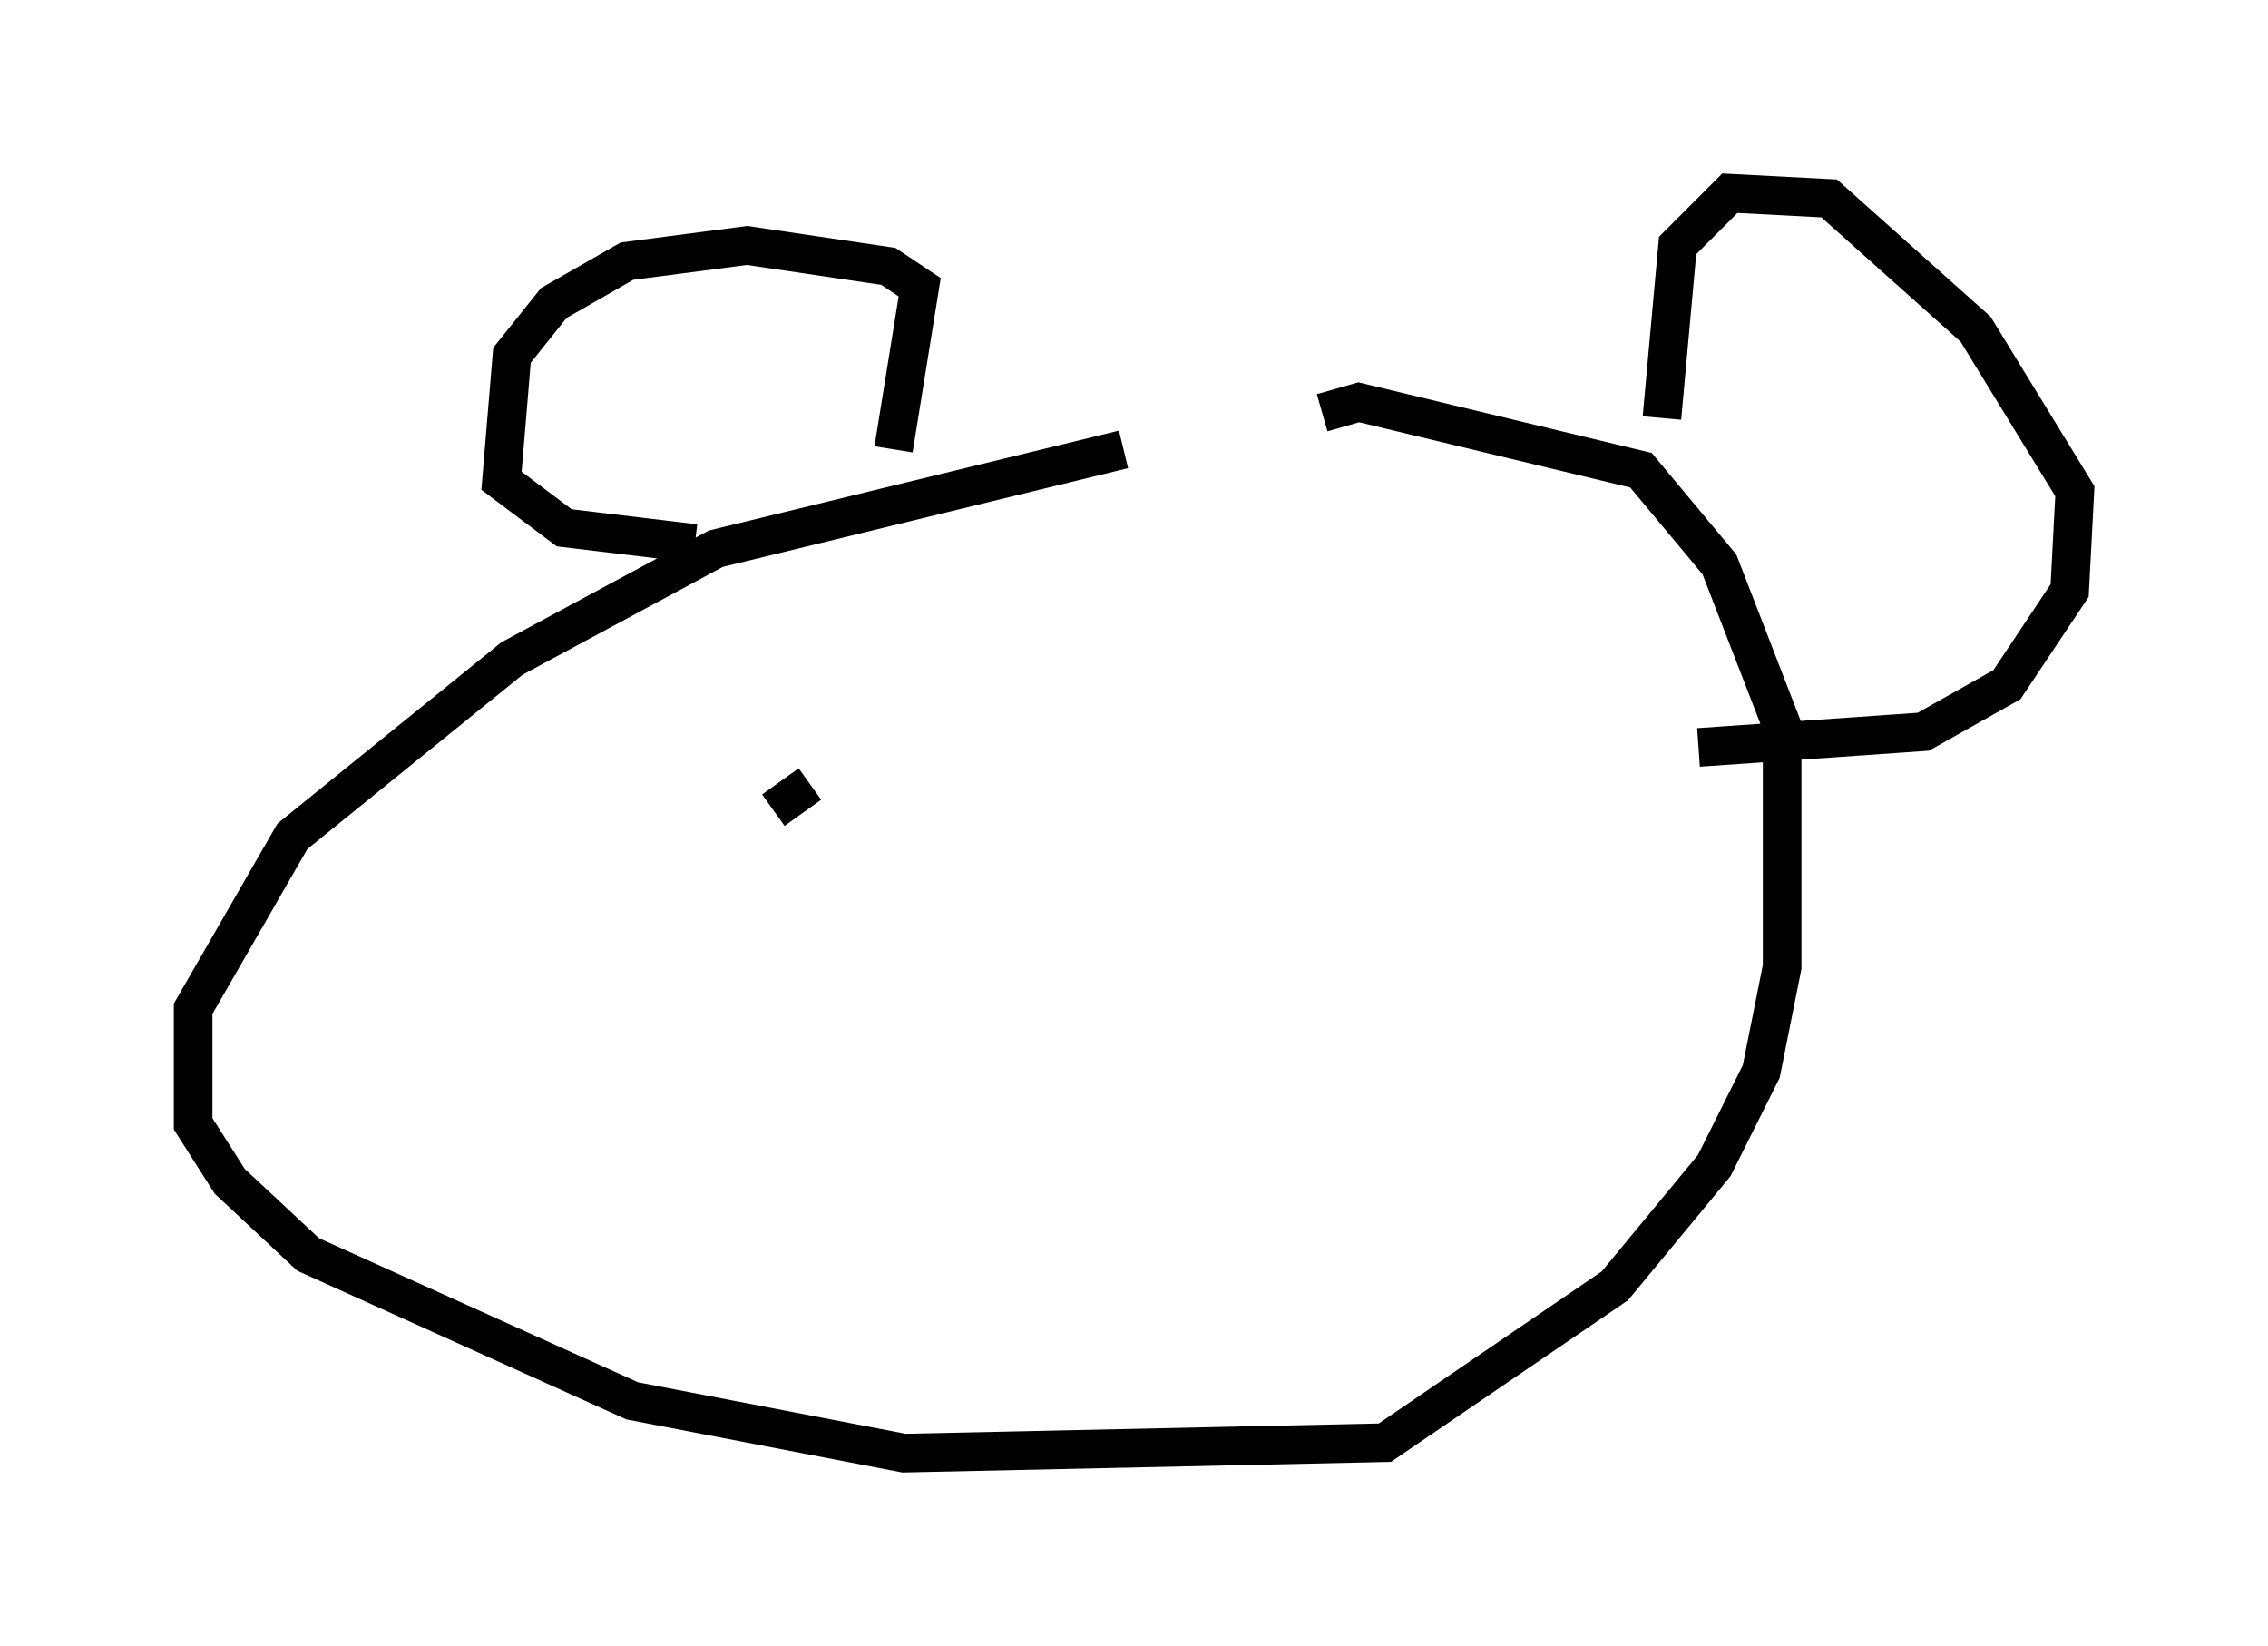<?xml version="1.0" encoding="utf-8" ?>
<svg baseProfile="full" height="42.611" version="1.1" width="58.714" xmlns="http://www.w3.org/2000/svg" xmlns:ev="http://www.w3.org/2001/xml-events" xmlns:xlink="http://www.w3.org/1999/xlink"><defs /><rect fill="white" height="42.611" width="58.714" x="0" y="0" /><path d="M38.288, 11.766 m-9.202, -0.135 l-10.555, 2.571 -5.277, 2.842 l-5.683, 4.601 -2.571, 4.465 l0.0, 2.977 0.947, 1.488 l2.03, 1.894 8.39, 3.789 l7.036, 1.353 12.449, -0.271 l5.954, -4.059 2.571, -3.112 l1.218, -2.436 0.541, -2.706 l0.0, -6.225 -1.624, -4.195 l-2.03, -2.436 -7.307, -1.759 l-0.947, 0.271 m-11.096, 0.947 l0.677, -4.195 -0.812, -0.541 l-3.654, -0.541 -3.112, 0.406 l-1.894, 1.083 -1.083, 1.353 l-0.271, 3.248 1.624, 1.218 l3.383, 0.406 m25.034, -3.248 l0.406, -4.465 1.353, -1.353 l2.571, 0.135 3.789, 3.383 l2.571, 4.195 -0.135, 2.571 l-1.624, 2.436 -2.165, 1.218 l-5.819, 0.406 m-23.951, 1.624 l0.947, -0.677 " fill="none" stroke="black" stroke-width="1" /></svg>